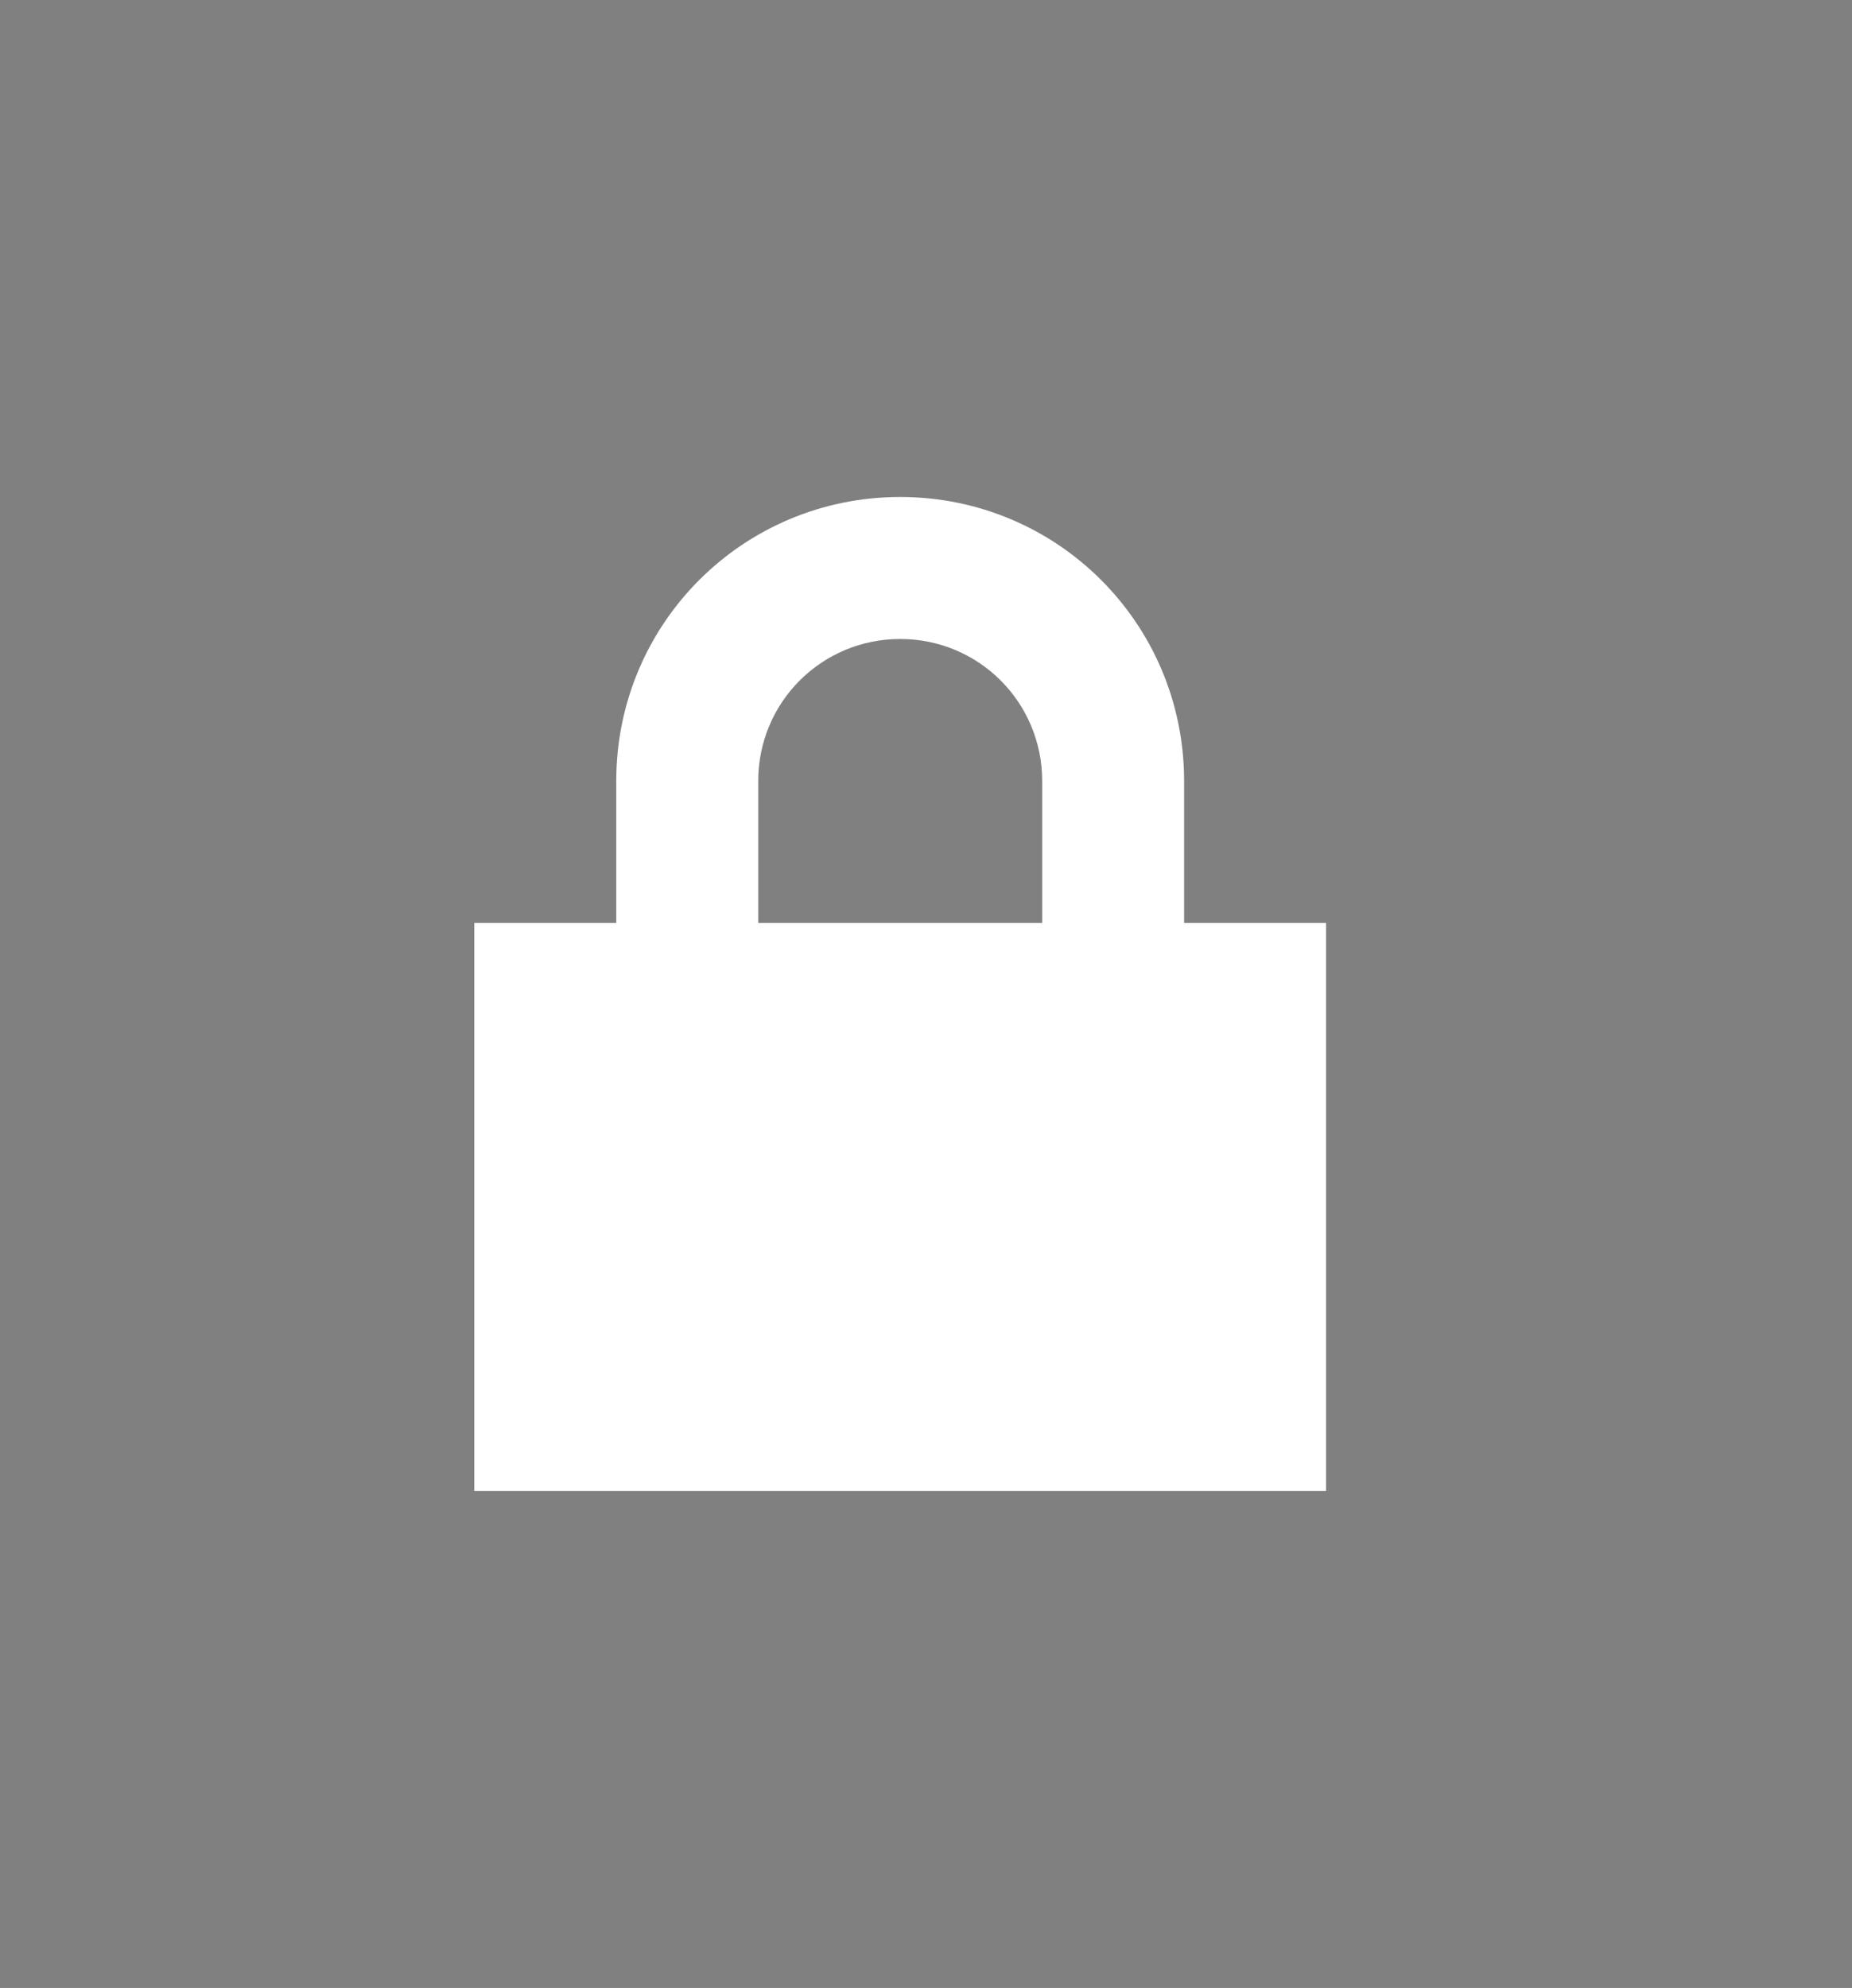 <?xml version="1.0" encoding="UTF-8" standalone="no"?>
<svg
   xmlns:dc="http://purl.org/dc/elements/1.1/"
   xmlns:cc="http://creativecommons.org/ns#"
   xmlns:rdf="http://www.w3.org/1999/02/22-rdf-syntax-ns#"
   xmlns:svg="http://www.w3.org/2000/svg"
   xmlns="http://www.w3.org/2000/svg"
   xmlns:xlink="http://www.w3.org/1999/xlink"
   xmlns:sodipodi="http://sodipodi.sourceforge.net/DTD/sodipodi-0.dtd"
   xmlns:inkscape="http://www.inkscape.org/namespaces/inkscape"
   width="41"
   height="44"
   viewBox="0 0 41 44"
   version="1.1"
   id="svg1212"
   inkscape:version="1.0.2 (e86c870879, 2021-01-15)"
   sodipodi:docname="lock.svg"
   inkscape:export-filename="/home/jimmac/src/git/plymouth/themes/spinner/lock.png"
   inkscape:export-xdpi="96"
   inkscape:export-ydpi="96">
  <rect x="0" y="0" width="41" height="44" fill="#808080" stroke="none"/>
  <defs
     id="defs1206">
    <linearGradient
       inkscape:collect="always"
       xlink:href="#linearGradient974"
       id="linearGradient992"
       gradientUnits="userSpaceOnUse"
       x1="48"
       y1="44"
       x2="464"
       y2="44"
       gradientTransform="matrix(0.094,0,0,0.094,-3.5,244.736)" />
    <linearGradient
       id="linearGradient974"
       inkscape:collect="always">
      <stop
         id="stop962"
         offset="0"
         style="stop-color:#babdb6;stop-opacity:1" />
      <stop
         style="stop-color:#f6f5f4;stop-opacity:1"
         offset="0.042"
         id="stop964" />
      <stop
         id="stop966"
         offset="0.083"
         style="stop-color:#d5d3cf;stop-opacity:1" />
      <stop
         style="stop-color:#deddda;stop-opacity:1"
         offset="0.917"
         id="stop968" />
      <stop
         id="stop970"
         offset="0.958"
         style="stop-color:#f6f5f4;stop-opacity:1" />
      <stop
         id="stop972"
         offset="1"
         style="stop-color:#babdb6;stop-opacity:1" />
    </linearGradient>
    <linearGradient
       inkscape:collect="always"
       xlink:href="#linearGradient974"
       id="linearGradient15047"
       gradientUnits="userSpaceOnUse"
       gradientTransform="matrix(0.094,0,0,0.094,-82.5,304.736)"
       x1="48"
       y1="44"
       x2="464"
       y2="44" />
    <linearGradient
       gradientTransform="matrix(0.446,0,0,0.446,-138.722,-8.165)"
       inkscape:collect="always"
       xlink:href="#linearGradient1205"
       id="linearGradient1207"
       x1="-254"
       y1="64"
       x2="-206"
       y2="64"
       gradientUnits="userSpaceOnUse" />
    <linearGradient
       inkscape:collect="always"
       id="linearGradient1205">
      <stop
         style="stop-color:#deddda;stop-opacity:1"
         offset="0"
         id="stop1201" />
      <stop
         style="stop-color:#c0bfbc;stop-opacity:1"
         offset="1"
         id="stop1203" />
    </linearGradient>
    <radialGradient
       r="24"
       fy="64"
       fx="-223"
       cy="64"
       cx="-223"
       gradientTransform="matrix(0.694,0,0,0.694,-82.298,-24.038)"
       gradientUnits="userSpaceOnUse"
       id="radialGradient1528"
       xlink:href="#linearGradient1110"
       inkscape:collect="always" />
    <linearGradient
       inkscape:collect="always"
       id="linearGradient1110">
      <stop
         id="stop1108"
         offset="0"
         style="stop-color:#c0bfbc;stop-opacity:1" />
      <stop
         id="stop1106"
         offset="1"
         style="stop-color:#5e5c64;stop-opacity:1" />
    </linearGradient>
    <linearGradient
       inkscape:collect="always"
       xlink:href="#linearGradient974"
       id="linearGradient24134"
       gradientUnits="userSpaceOnUse"
       gradientTransform="matrix(0.094,0,0,0.094,65.266,304.736)"
       x1="48"
       y1="44"
       x2="464"
       y2="44" />
  </defs>
  <sodipodi:namedview
     id="base"
     pagecolor="#1d1d1d"
     bordercolor="#666666"
     borderopacity="1.0"
     inkscape:pageopacity="0"
     inkscape:pageshadow="2"
     inkscape:zoom="8"
     inkscape:cx="43.379784"
     inkscape:cy="31.979429"
     inkscape:document-units="px"
     inkscape:current-layer="layer1"
     showgrid="true"
     units="px"
     inkscape:showpageshadow="false"
     showborder="true"
     inkscape:pagecheckerboard="false"
     inkscape:document-rotation="0"
     inkscape:window-width="1366"
     inkscape:window-height="704"
     inkscape:window-x="0"
     inkscape:window-y="27"
     inkscape:window-maximized="1">
    <inkscape:grid
       type="xygrid"
       id="grid1827" />
  </sodipodi:namedview>
  <g
     inkscape:label="Layer 1"
     inkscape:groupmode="layer"
     id="layer1"
     transform="translate(0,-285.358)">
    <rect
       style="display:inline;opacity:1;fill:url(#linearGradient992);fill-opacity:1;stroke:none;stroke-width:0.094;stroke-linecap:butt;stroke-linejoin:miter;stroke-miterlimit:4;stroke-dasharray:none;stroke-dashoffset:0;stroke-opacity:1;marker:none;marker-start:none;marker-mid:none;marker-end:none;paint-order:normal;enable-background:new"
       id="rect972"
       width="39"
       height="31.5"
       x="1"
       y="236.861"
       rx="3"
       ry="3" />
    <rect
       ry="3"
       rx="3"
       y="229.361"
       x="1"
       height="32.25"
       width="39"
       id="rect974"
       style="display:inline;opacity:1;fill:#f6f5f4;fill-opacity:1;stroke:none;stroke-width:0.094;stroke-linecap:butt;stroke-linejoin:miter;stroke-miterlimit:4;stroke-dasharray:none;stroke-dashoffset:0;stroke-opacity:1;marker:none;marker-start:none;marker-mid:none;marker-end:none;paint-order:normal;enable-background:new" />
    <path
       inkscape:connector-curvature="0"
       style="display:inline;opacity:1;fill:#ff7800;fill-opacity:1;stroke:none;stroke-width:0.094;stroke-linecap:butt;stroke-linejoin:miter;stroke-miterlimit:4;stroke-dasharray:none;stroke-dashoffset:0;stroke-opacity:1;marker:none;marker-start:none;marker-mid:none;marker-end:none;paint-order:normal;enable-background:new"
       d="m 4,226.358 c -1.662,0 -3,1.338 -3,3 v 29 h 39 v -29 c 0,-1.662 -1.338,-3 -3,-3 z"
       id="rect10782"
       sodipodi:nodetypes="ssccsss" />
    <rect
       ry="3"
       rx="3"
       y="296.861"
       x="-78"
       height="31.5"
       width="39"
       id="rect15033"
       style="display:inline;opacity:1;fill:url(#linearGradient15047);fill-opacity:1;stroke:none;stroke-width:0.094;stroke-linecap:butt;stroke-linejoin:miter;stroke-miterlimit:4;stroke-dasharray:none;stroke-dashoffset:0;stroke-opacity:1;marker:none;marker-start:none;marker-mid:none;marker-end:none;paint-order:normal;enable-background:new" />
    <rect
       style="display:inline;opacity:1;fill:#f6f5f4;fill-opacity:1;stroke:none;stroke-width:0.094;stroke-linecap:butt;stroke-linejoin:miter;stroke-miterlimit:4;stroke-dasharray:none;stroke-dashoffset:0;stroke-opacity:1;marker:none;marker-start:none;marker-mid:none;marker-end:none;paint-order:normal;enable-background:new"
       id="rect15035"
       width="39"
       height="32.25"
       x="-78"
       y="289.361"
       rx="3"
       ry="3" />
    <path
       sodipodi:nodetypes="ssccsss"
       id="path15041"
       d="m -75,286.358 c -1.662,0 -3,1.338 -3,3 v 29 h 39 v -29 c 0,-1.662 -1.338,-3 -3,-3 z"
       style="display:inline;opacity:1;fill:#ff7800;fill-opacity:1;stroke:none;stroke-width:0.094;stroke-linecap:butt;stroke-linejoin:miter;stroke-miterlimit:4;stroke-dasharray:none;stroke-dashoffset:0;stroke-opacity:1;marker:none;marker-start:none;marker-mid:none;marker-end:none;paint-order:normal;enable-background:new"
       inkscape:connector-curvature="0" />
    <path
       id="path15043"
       d="m -57.926,292.358 a 6.286,6.286 0 0 0 -6.286,6.286 6.286,6.286 0 0 0 3.143,5.437 v 10.277 h 6.286 v -10.28 a 6.286,6.286 0 0 0 3.143,-5.434 6.286,6.286 0 0 0 -6.286,-6.286 z"
       style="display:inline;opacity:1;vector-effect:none;fill:#412f03;fill-opacity:1;stroke:none;stroke-width:9.429;stroke-linecap:butt;stroke-linejoin:round;stroke-miterlimit:4;stroke-dasharray:none;stroke-dashoffset:0;stroke-opacity:1;enable-background:new"
       inkscape:connector-curvature="0" />
    <circle
       transform="rotate(-90)"
       r="12.5"
       cy="20.406"
       cx="-242.74"
       id="circle1197"
       style="display:inline;opacity:1;vector-effect:none;fill:#3d3846;fill-opacity:1;stroke:none;stroke-width:4.167;stroke-linecap:round;stroke-linejoin:round;stroke-miterlimit:4;stroke-dasharray:none;stroke-dashoffset:0;stroke-opacity:1;enable-background:new" />
    <circle
       style="display:inline;opacity:1;vector-effect:none;fill:url(#radialGradient1528);fill-opacity:1;stroke:none;stroke-width:4.167;stroke-linecap:round;stroke-linejoin:round;stroke-miterlimit:4;stroke-dasharray:none;stroke-dashoffset:0;stroke-opacity:1;enable-background:new"
       id="path2947"
       cx="-241.847"
       cy="20.406"
       r="12.5"
       transform="rotate(-90)" />
    <circle
       r="10.714"
       cy="20.406"
       cx="-241.401"
       id="circle1121"
       style="display:inline;opacity:1;vector-effect:none;fill:url(#linearGradient1207);fill-opacity:1;stroke:none;stroke-width:3.571;stroke-linecap:round;stroke-linejoin:round;stroke-miterlimit:4;stroke-dasharray:none;stroke-dashoffset:0;stroke-opacity:1;enable-background:new"
       transform="rotate(-90)" />
    <path
       style="display:inline;opacity:1;vector-effect:none;fill:#3d3846;fill-opacity:1;stroke:none;stroke-width:0.435;stroke-linecap:round;stroke-linejoin:round;stroke-miterlimit:4;stroke-dasharray:none;stroke-dashoffset:0;stroke-opacity:1;enable-background:new"
       d="M 22,234.358 H 19 v 5 h 1.563 v 0.625 L 19,240.921 v 8.437 h 3 v -4.688 L 20.563,243.733 22,242.796 Z"
       id="rect1125"
       inkscape:connector-curvature="0"
       sodipodi:nodetypes="cccccccccccc" />
    <rect
       ry="3"
       rx="3"
       y="296.861"
       x="69.766"
       height="31.5"
       width="39"
       id="rect24120"
       style="display:inline;opacity:1;fill:url(#linearGradient24134);fill-opacity:1;stroke:none;stroke-width:0.094;stroke-linecap:butt;stroke-linejoin:miter;stroke-miterlimit:4;stroke-dasharray:none;stroke-dashoffset:0;stroke-opacity:1;marker:none;marker-start:none;marker-mid:none;marker-end:none;paint-order:normal;enable-background:new" />
    <rect
       style="display:inline;opacity:1;fill:#f6f5f4;fill-opacity:1;stroke:none;stroke-width:0.094;stroke-linecap:butt;stroke-linejoin:miter;stroke-miterlimit:4;stroke-dasharray:none;stroke-dashoffset:0;stroke-opacity:1;marker:none;marker-start:none;marker-mid:none;marker-end:none;paint-order:normal;enable-background:new"
       id="rect24122"
       width="39"
       height="32.25"
       x="69.766"
       y="289.361"
       rx="3"
       ry="3" />
    <path
       sodipodi:nodetypes="ssccsss"
       id="path24124"
       d="m 72.766,286.358 c -1.662,0 -3,1.338 -3,3 v 29 h 39 v -29 c 0,-1.662 -1.338,-3 -3,-3 z"
       style="display:inline;opacity:1;fill:#ff7800;fill-opacity:1;stroke:none;stroke-width:0.094;stroke-linecap:butt;stroke-linejoin:miter;stroke-miterlimit:4;stroke-dasharray:none;stroke-dashoffset:0;stroke-opacity:1;marker:none;marker-start:none;marker-mid:none;marker-end:none;paint-order:normal;enable-background:new"
       inkscape:connector-curvature="0" />
    <path
       sodipodi:nodetypes="cccccccccccc"
       inkscape:connector-curvature="0"
       id="path24132"
       d="m 90.766,294.358 h -3 v 5 h 1.563 v 0.625 l -1.563,0.938 v 8.437 h 3 v -4.688 l -1.438,-0.937 1.437,-0.938 z"
       style="display:inline;opacity:1;vector-effect:none;fill:#000000;fill-opacity:1;stroke:none;stroke-width:0.435;stroke-linecap:round;stroke-linejoin:round;stroke-miterlimit:4;stroke-dasharray:none;stroke-dashoffset:0;stroke-opacity:1;enable-background:new" />
    <path
       d="m 19.929,296.358 c -3.482,0 -6.286,2.803 -6.286,6.286 v 3.143 H 10.5 v 12.571 h 18.857 v -12.571 h -3.143 v -3.143 c 0,-3.482 -2.803,-6.286 -6.286,-6.286 z m 0,3.143 c 1.741,0 3.143,1.402 3.143,3.143 v 3.143 h -6.286 v -3.143 c 0,-1.741 1.402,-3.143 3.143,-3.143 z"
       id="path4"
       style="stroke-width:3.143;fill:#ffffff" />
  </g>
</svg>
